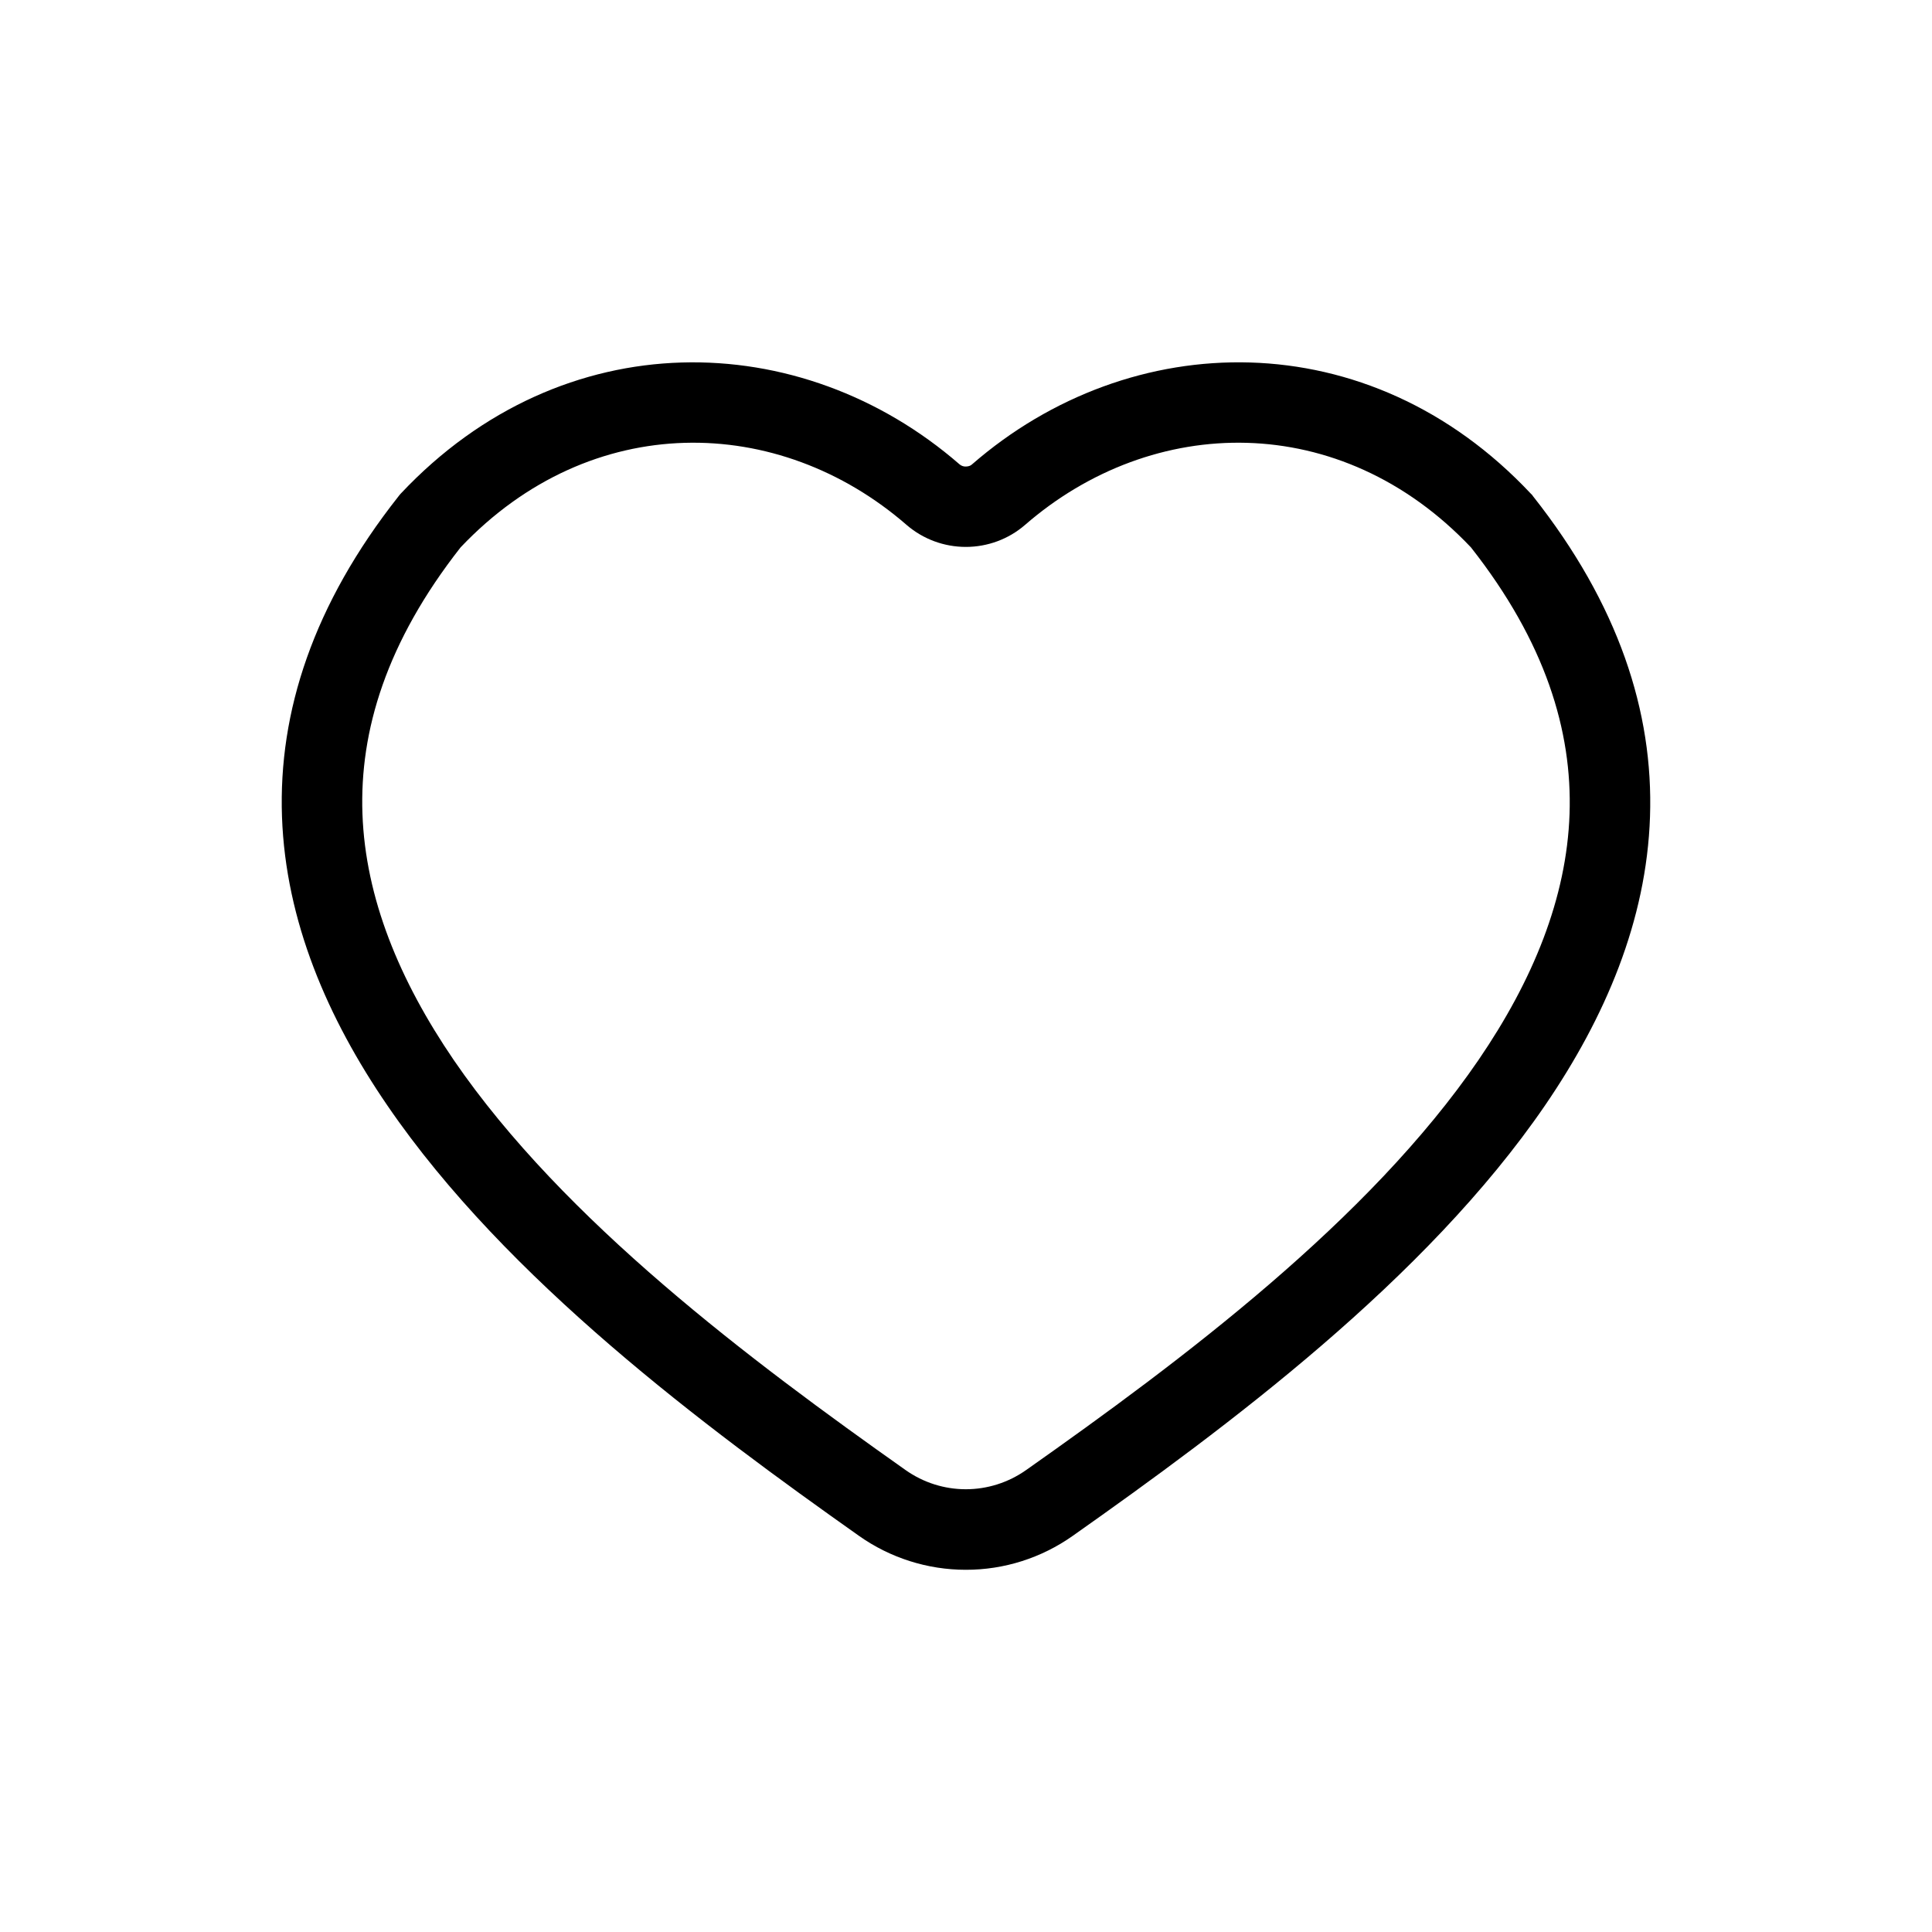 <svg width="25" height="25" viewBox="0 0 25 25" fill="none" xmlns="http://www.w3.org/2000/svg">
<path fill-rule="evenodd" clip-rule="evenodd" d="M5.96 7.083C4.999 8.308 4.652 9.459 4.69 10.531C4.729 11.62 5.167 12.685 5.873 13.719C7.297 15.798 9.721 17.611 11.716 19.021C12.186 19.354 12.809 19.354 13.28 19.021C15.291 17.604 17.713 15.792 19.134 13.713C19.838 12.682 20.273 11.618 20.31 10.531C20.346 9.459 19.998 8.308 19.034 7.083C17.347 5.301 14.917 5.354 13.262 6.794C13.05 6.977 12.778 7.077 12.498 7.077C12.217 7.077 11.946 6.977 11.733 6.794C10.078 5.355 7.65 5.3 5.96 7.083ZM5.186 6.387C7.286 4.153 10.364 4.224 12.417 6.009C12.44 6.028 12.468 6.038 12.498 6.037C12.533 6.036 12.559 6.027 12.578 6.009C14.63 4.224 17.711 4.152 19.809 6.388L19.825 6.404L19.838 6.422C20.942 7.818 21.397 9.21 21.351 10.568C21.306 11.914 20.77 13.167 19.994 14.302C18.452 16.556 15.876 18.467 13.881 19.874C13.476 20.16 12.993 20.314 12.497 20.313C12.002 20.313 11.518 20.159 11.114 19.873C9.134 18.473 6.557 16.562 5.014 14.307C4.236 13.172 3.697 11.917 3.649 10.57C3.601 9.211 4.054 7.819 5.157 6.422L5.171 6.404L5.186 6.387Z" fill="black"/>
</svg>

